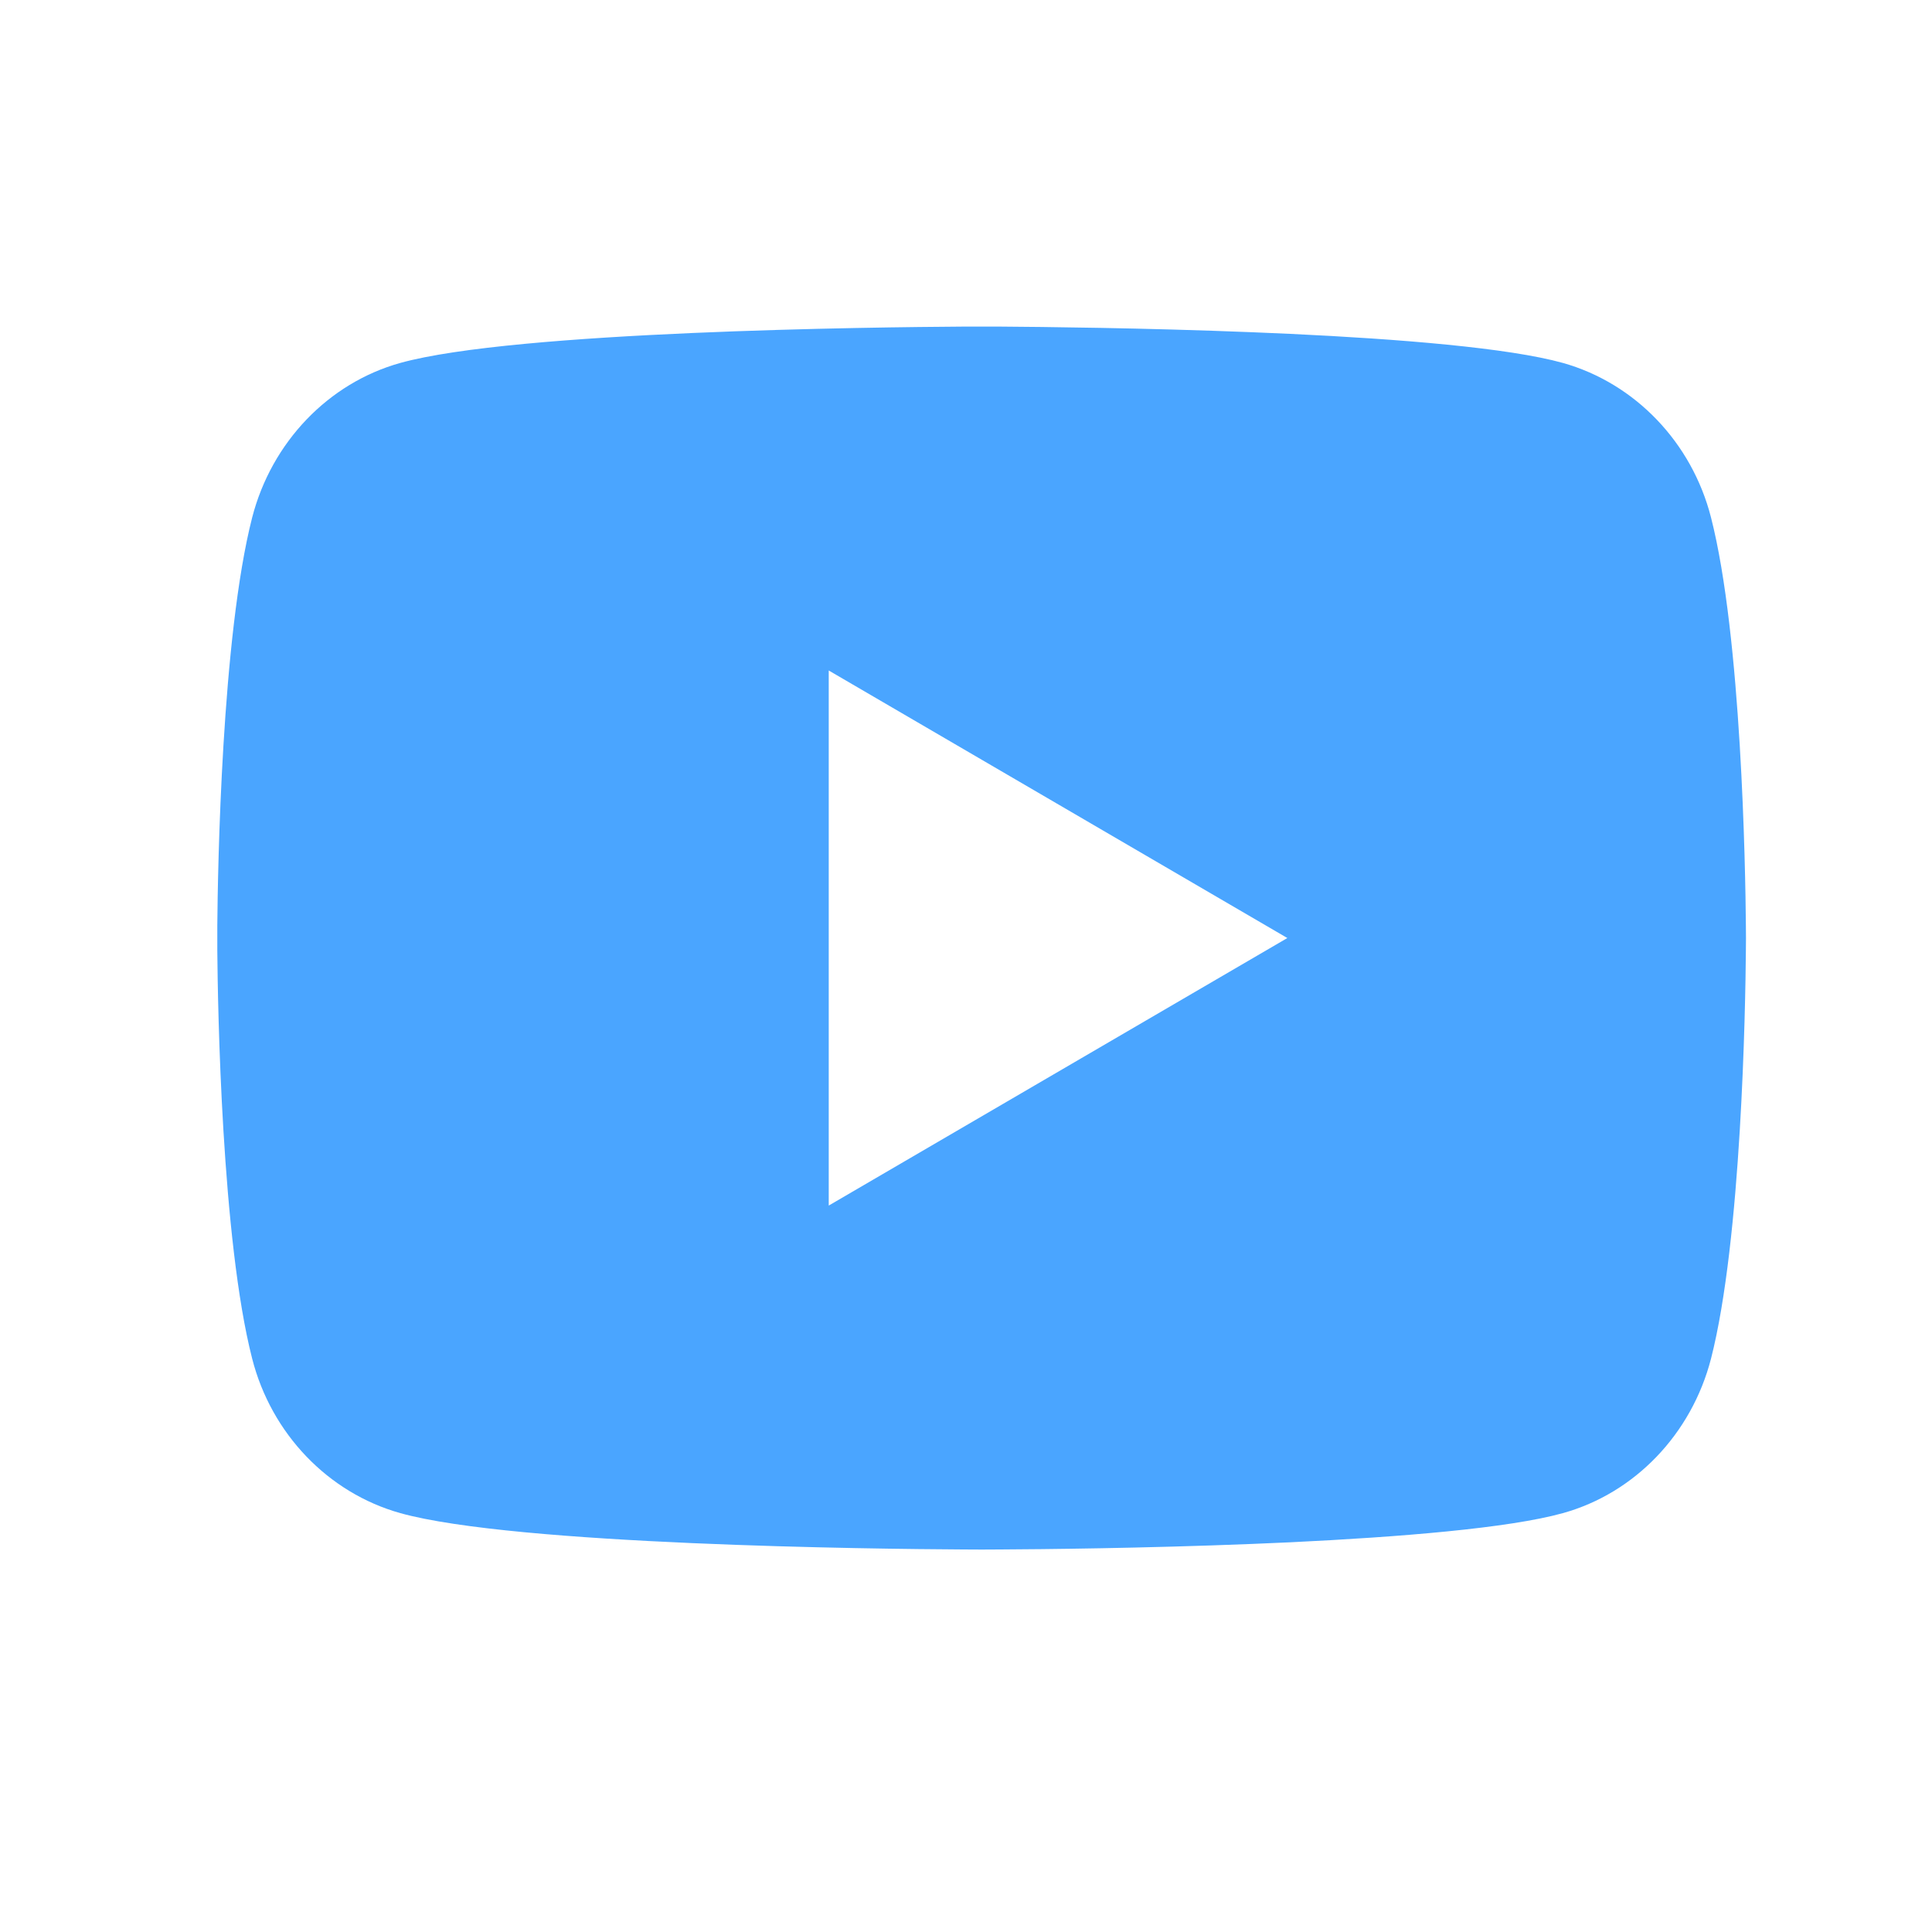<svg width="21" height="21" viewBox="0 0 21 21" fill="none" xmlns="http://www.w3.org/2000/svg">
<path d="M10.873 3.55C11.317 3.553 12.427 3.564 13.606 3.611L14.025 3.629C15.212 3.685 16.399 3.781 16.988 3.945C17.773 4.166 18.39 4.81 18.598 5.625C18.93 6.921 18.972 9.449 18.977 10.061L18.978 10.188V10.196C18.978 10.196 18.978 10.199 18.978 10.205L18.977 10.332C18.972 10.944 18.93 13.472 18.598 14.768C18.387 15.586 17.77 16.23 16.988 16.447C16.399 16.611 15.212 16.707 14.025 16.764L13.606 16.782C12.427 16.829 11.317 16.84 10.873 16.842L10.678 16.843H10.669C10.669 16.843 10.666 16.843 10.661 16.843L10.466 16.842C9.527 16.837 5.6 16.795 4.351 16.447C3.566 16.227 2.949 15.583 2.741 14.768C2.409 13.472 2.367 10.944 2.362 10.332V10.061C2.367 9.449 2.409 6.921 2.741 5.625C2.952 4.807 3.569 4.163 4.351 3.945C5.6 3.598 9.527 3.556 10.466 3.55H10.873ZM9.008 7.288V13.104L13.993 10.196L9.008 7.288Z" fill="#4AA5FF"/>
</svg>
